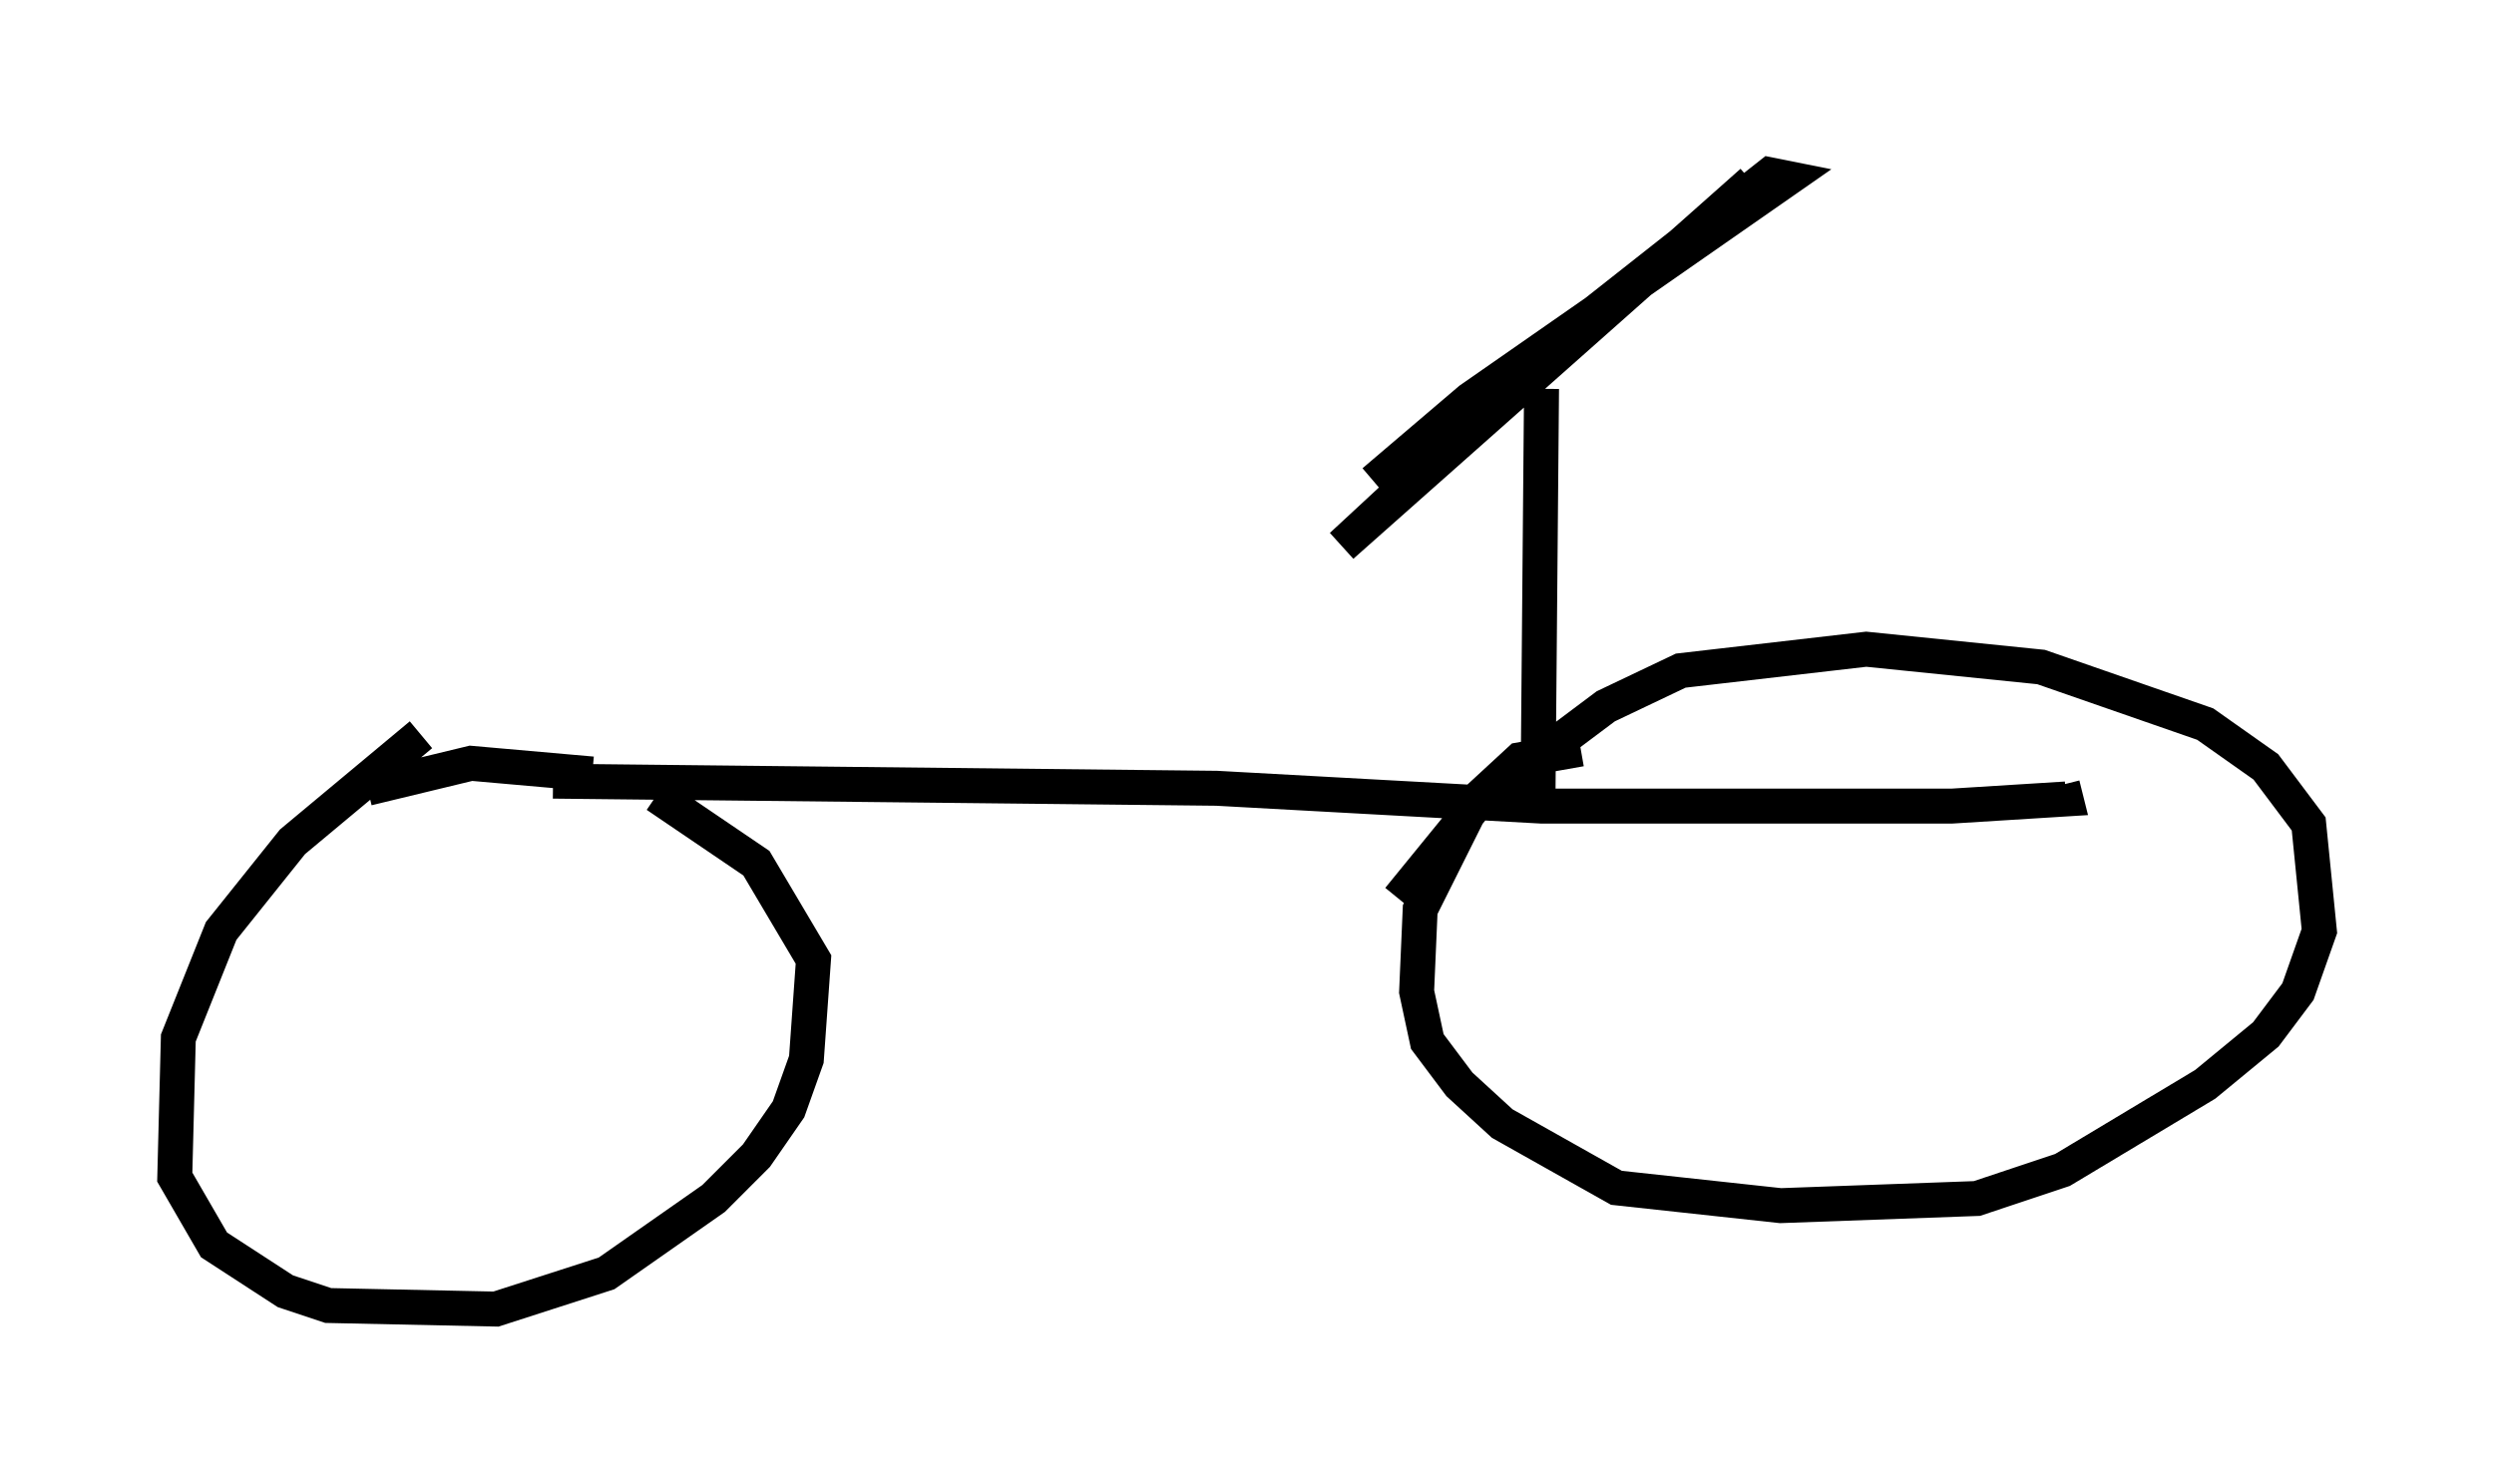 <?xml version="1.0" encoding="utf-8" ?>
<svg baseProfile="full" height="42.463" version="1.1" width="71.353" xmlns="http://www.w3.org/2000/svg" xmlns:ev="http://www.w3.org/2001/xml-events" xmlns:xlink="http://www.w3.org/1999/xlink"><defs /><rect fill="white" height="42.463" width="71.353" x="0" y="0" /><path d="M13.473, 20.823 m-1.429, 0.204 l-3.675, 3.063 -2.042, 2.552 l-1.225, 3.063 -0.102, 3.981 l1.123, 1.94 2.042, 1.327 l1.225, 0.408 4.798, 0.102 l3.165, -1.021 3.063, -2.144 l1.225, -1.225 0.919, -1.327 l0.51, -1.429 0.204, -2.858 l-1.633, -2.756 -2.858, -1.94 m-1.838, -0.613 l-3.471, -0.306 -2.96, 0.715 m5.308, -0.204 l18.988, 0.204 9.29, 0.51 l11.74, 0.0 3.267, -0.204 l-0.102, -0.408 m-13.781, -1.021 l-1.735, 0.306 -1.327, 1.225 l-1.531, 3.063 -0.102, 2.348 l0.306, 1.429 0.919, 1.225 l1.225, 1.123 3.267, 1.838 l4.696, 0.51 5.615, -0.204 l2.45, -0.817 4.083, -2.45 l1.735, -1.429 0.919, -1.225 l0.613, -1.735 -0.306, -3.063 l-1.225, -1.633 -1.735, -1.225 l-4.696, -1.633 -5.002, -0.51 l-5.308, 0.613 -2.144, 1.021 l-3.675, 2.756 -2.246, 2.756 m3.981, -2.858 l0.102, -11.74 m-4.798, 2.654 l2.756, -2.348 9.086, -6.329 l-0.51, -0.102 -5.308, 4.185 l-6.942, 6.431 11.74, -10.413 " fill="none" stroke="black" stroke-width="1" /></svg>